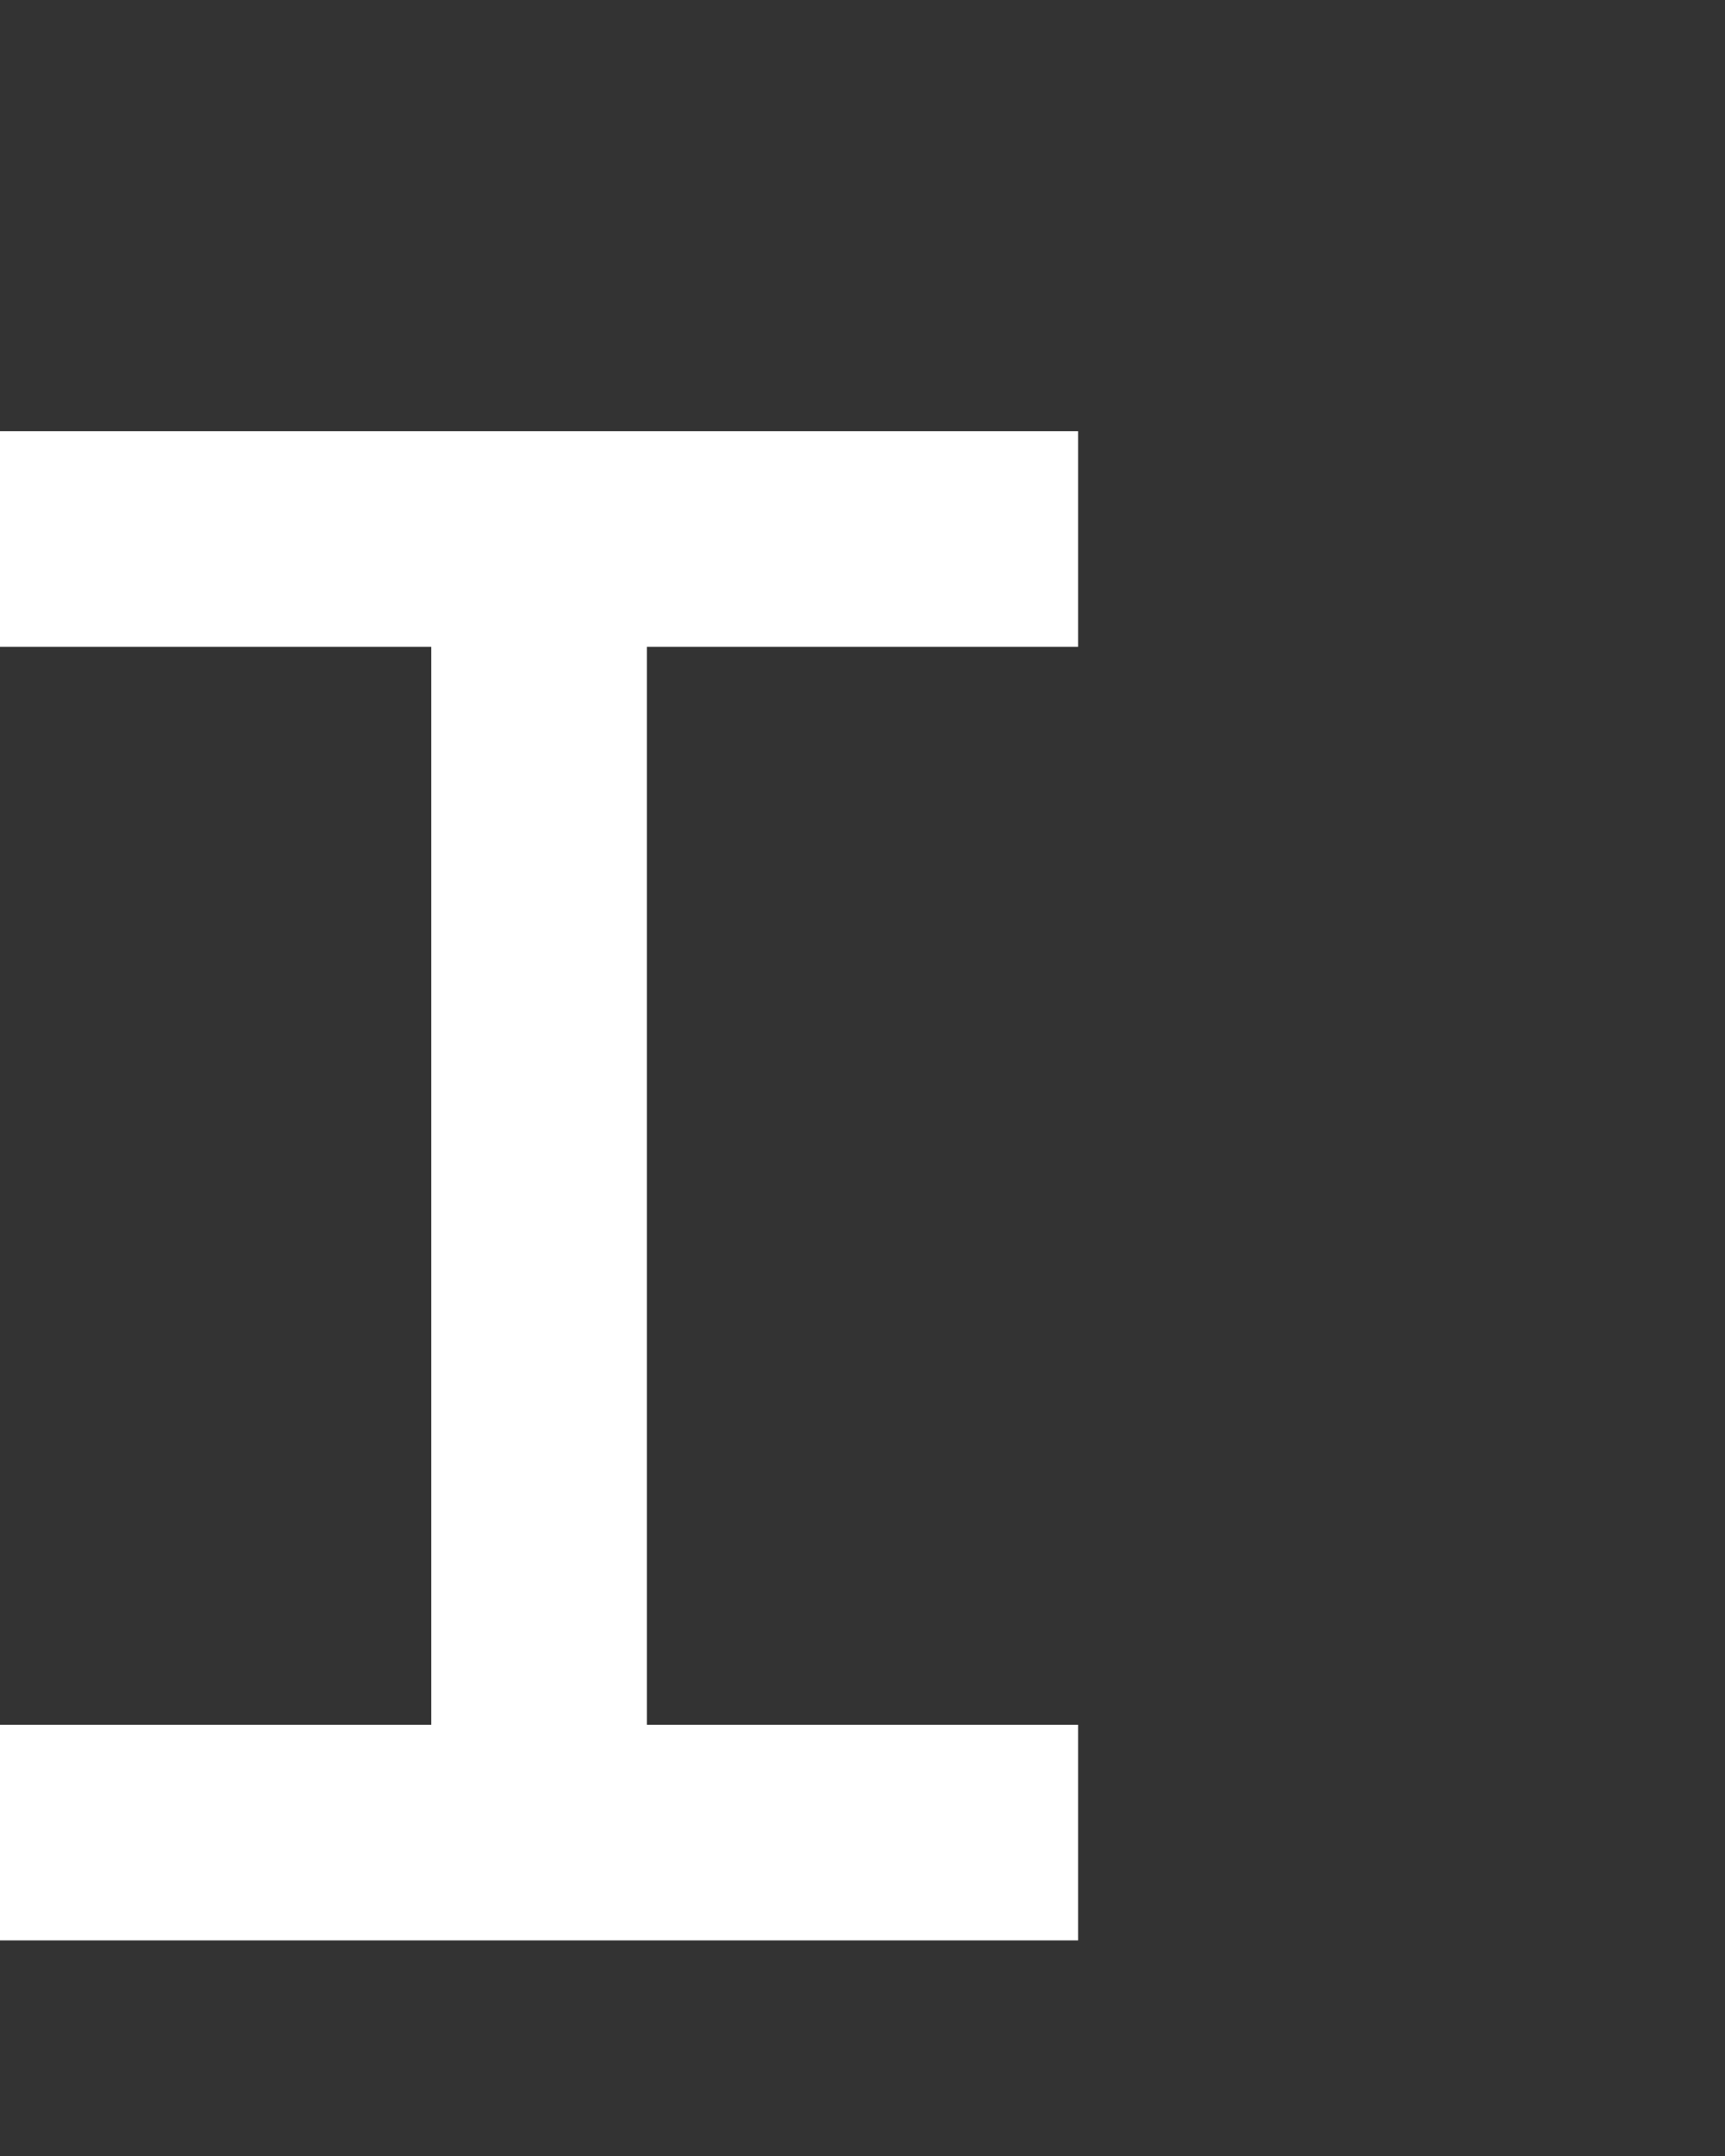 <svg xmlns="http://www.w3.org/2000/svg" width="8" height="10" fill="none" viewBox="0 0 8 10">
  <rect x="0" y="0" width="8" height="10" fill="#333333" stroke="none"/>
  <path fill="#fff" d="M5 8v1H0V8h5Zm0-6v1H0V2h5ZM3 8H2V3h1v5Z"/>
</svg>

